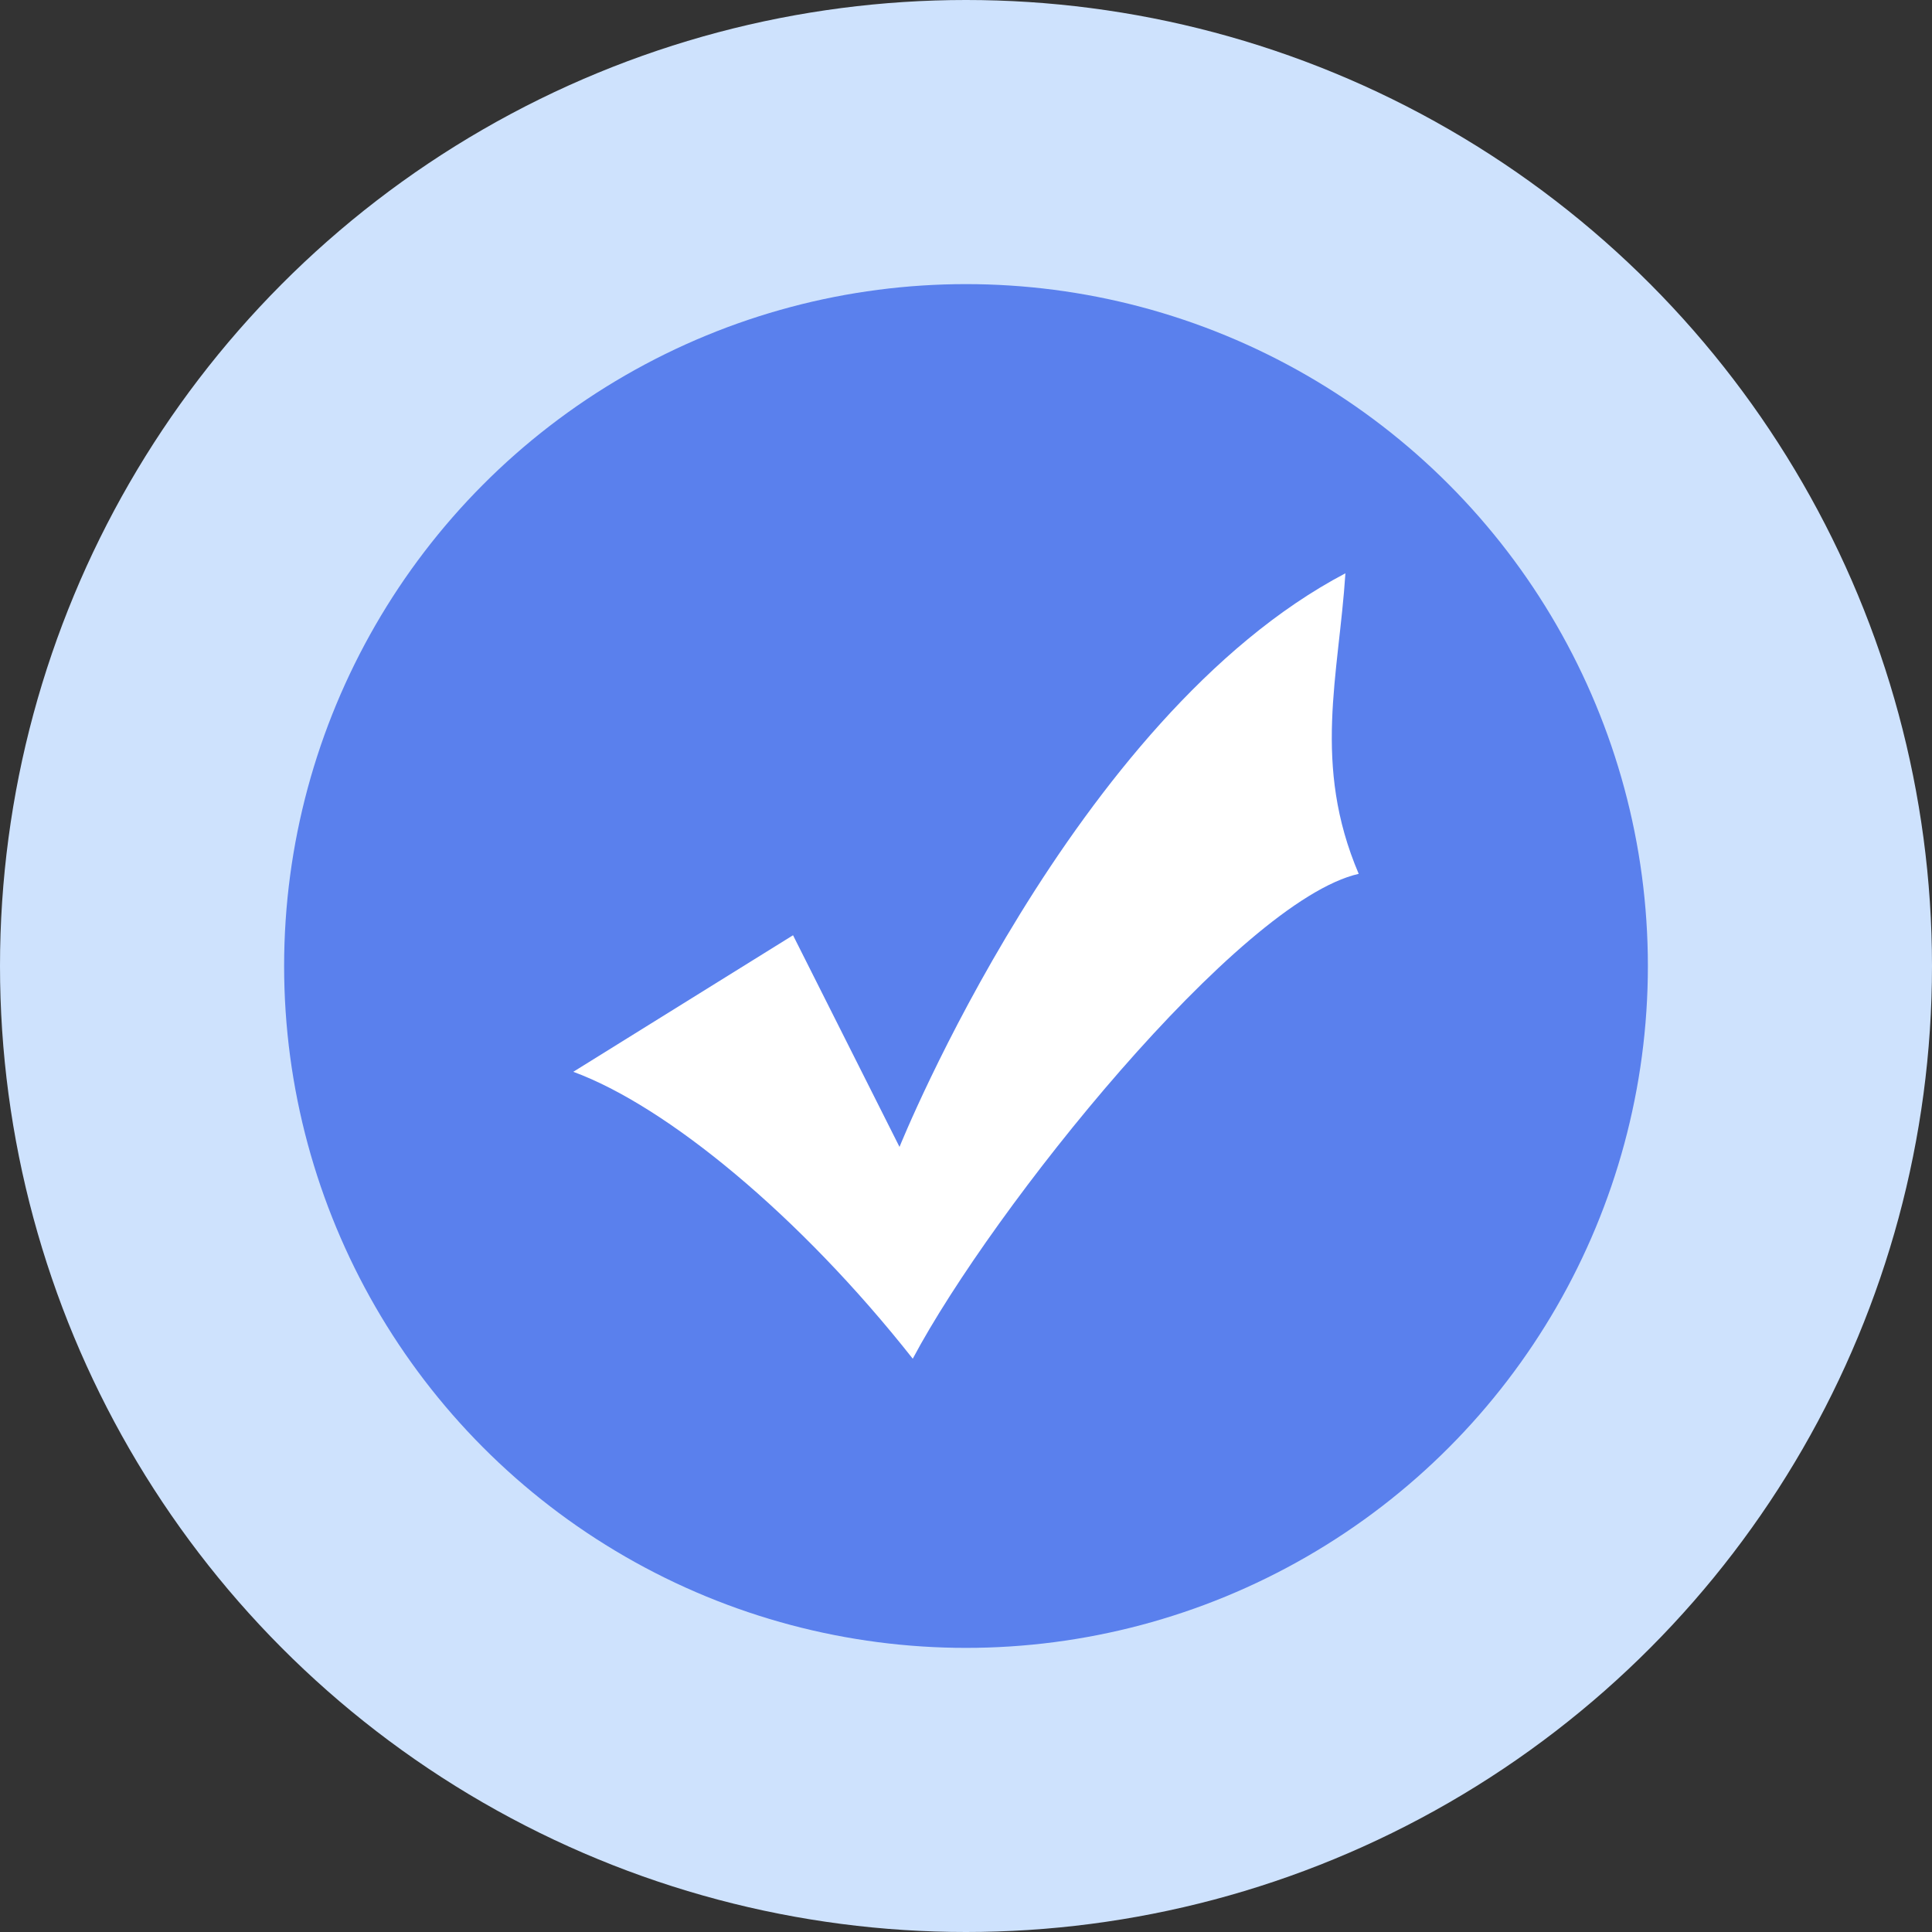 <?xml version="1.0" encoding="UTF-8"?>
<svg width="34px" height="34px" viewBox="0 0 34 34" version="1.1" xmlns="http://www.w3.org/2000/svg" xmlns:xlink="http://www.w3.org/1999/xlink">
    <rect x="0" y="0" width="34" height="34" fill="#333333" stroke="none"/>
    <!-- Generator: Sketch 63.1 (92452) - https://sketch.com -->
    <title>编组 27备份</title>
    <desc>Created with Sketch.</desc>
    <g id="系统模块" stroke="none" stroke-width="1" fill="none" fill-rule="evenodd">
        <g id="导入成功" transform="translate(-89, 0)">
            <g id="编组-27备份" transform="translate(89, 0)">
                <circle id="椭圆形" fill="#CEE2FD" cx="17" cy="17" r="17"></circle>
                <circle id="椭圆形" fill="#5A80ED" cx="17" cy="17" r="12"></circle>
                <path d="M13.956,16.459 L15.83,20.184 C15.83,20.184 18.874,12.613 23.677,10.089 C23.56,11.892 23.091,13.454 23.911,15.378 C21.803,15.858 17.468,21.267 16.063,23.911 C14.072,21.387 11.729,19.464 10.089,18.862 L13.956,16.459 L13.956,16.459 Z" id="路径" fill="#FFFFFF" fill-rule="nonzero"></path>
            </g>
        </g>
    </g>
</svg>
